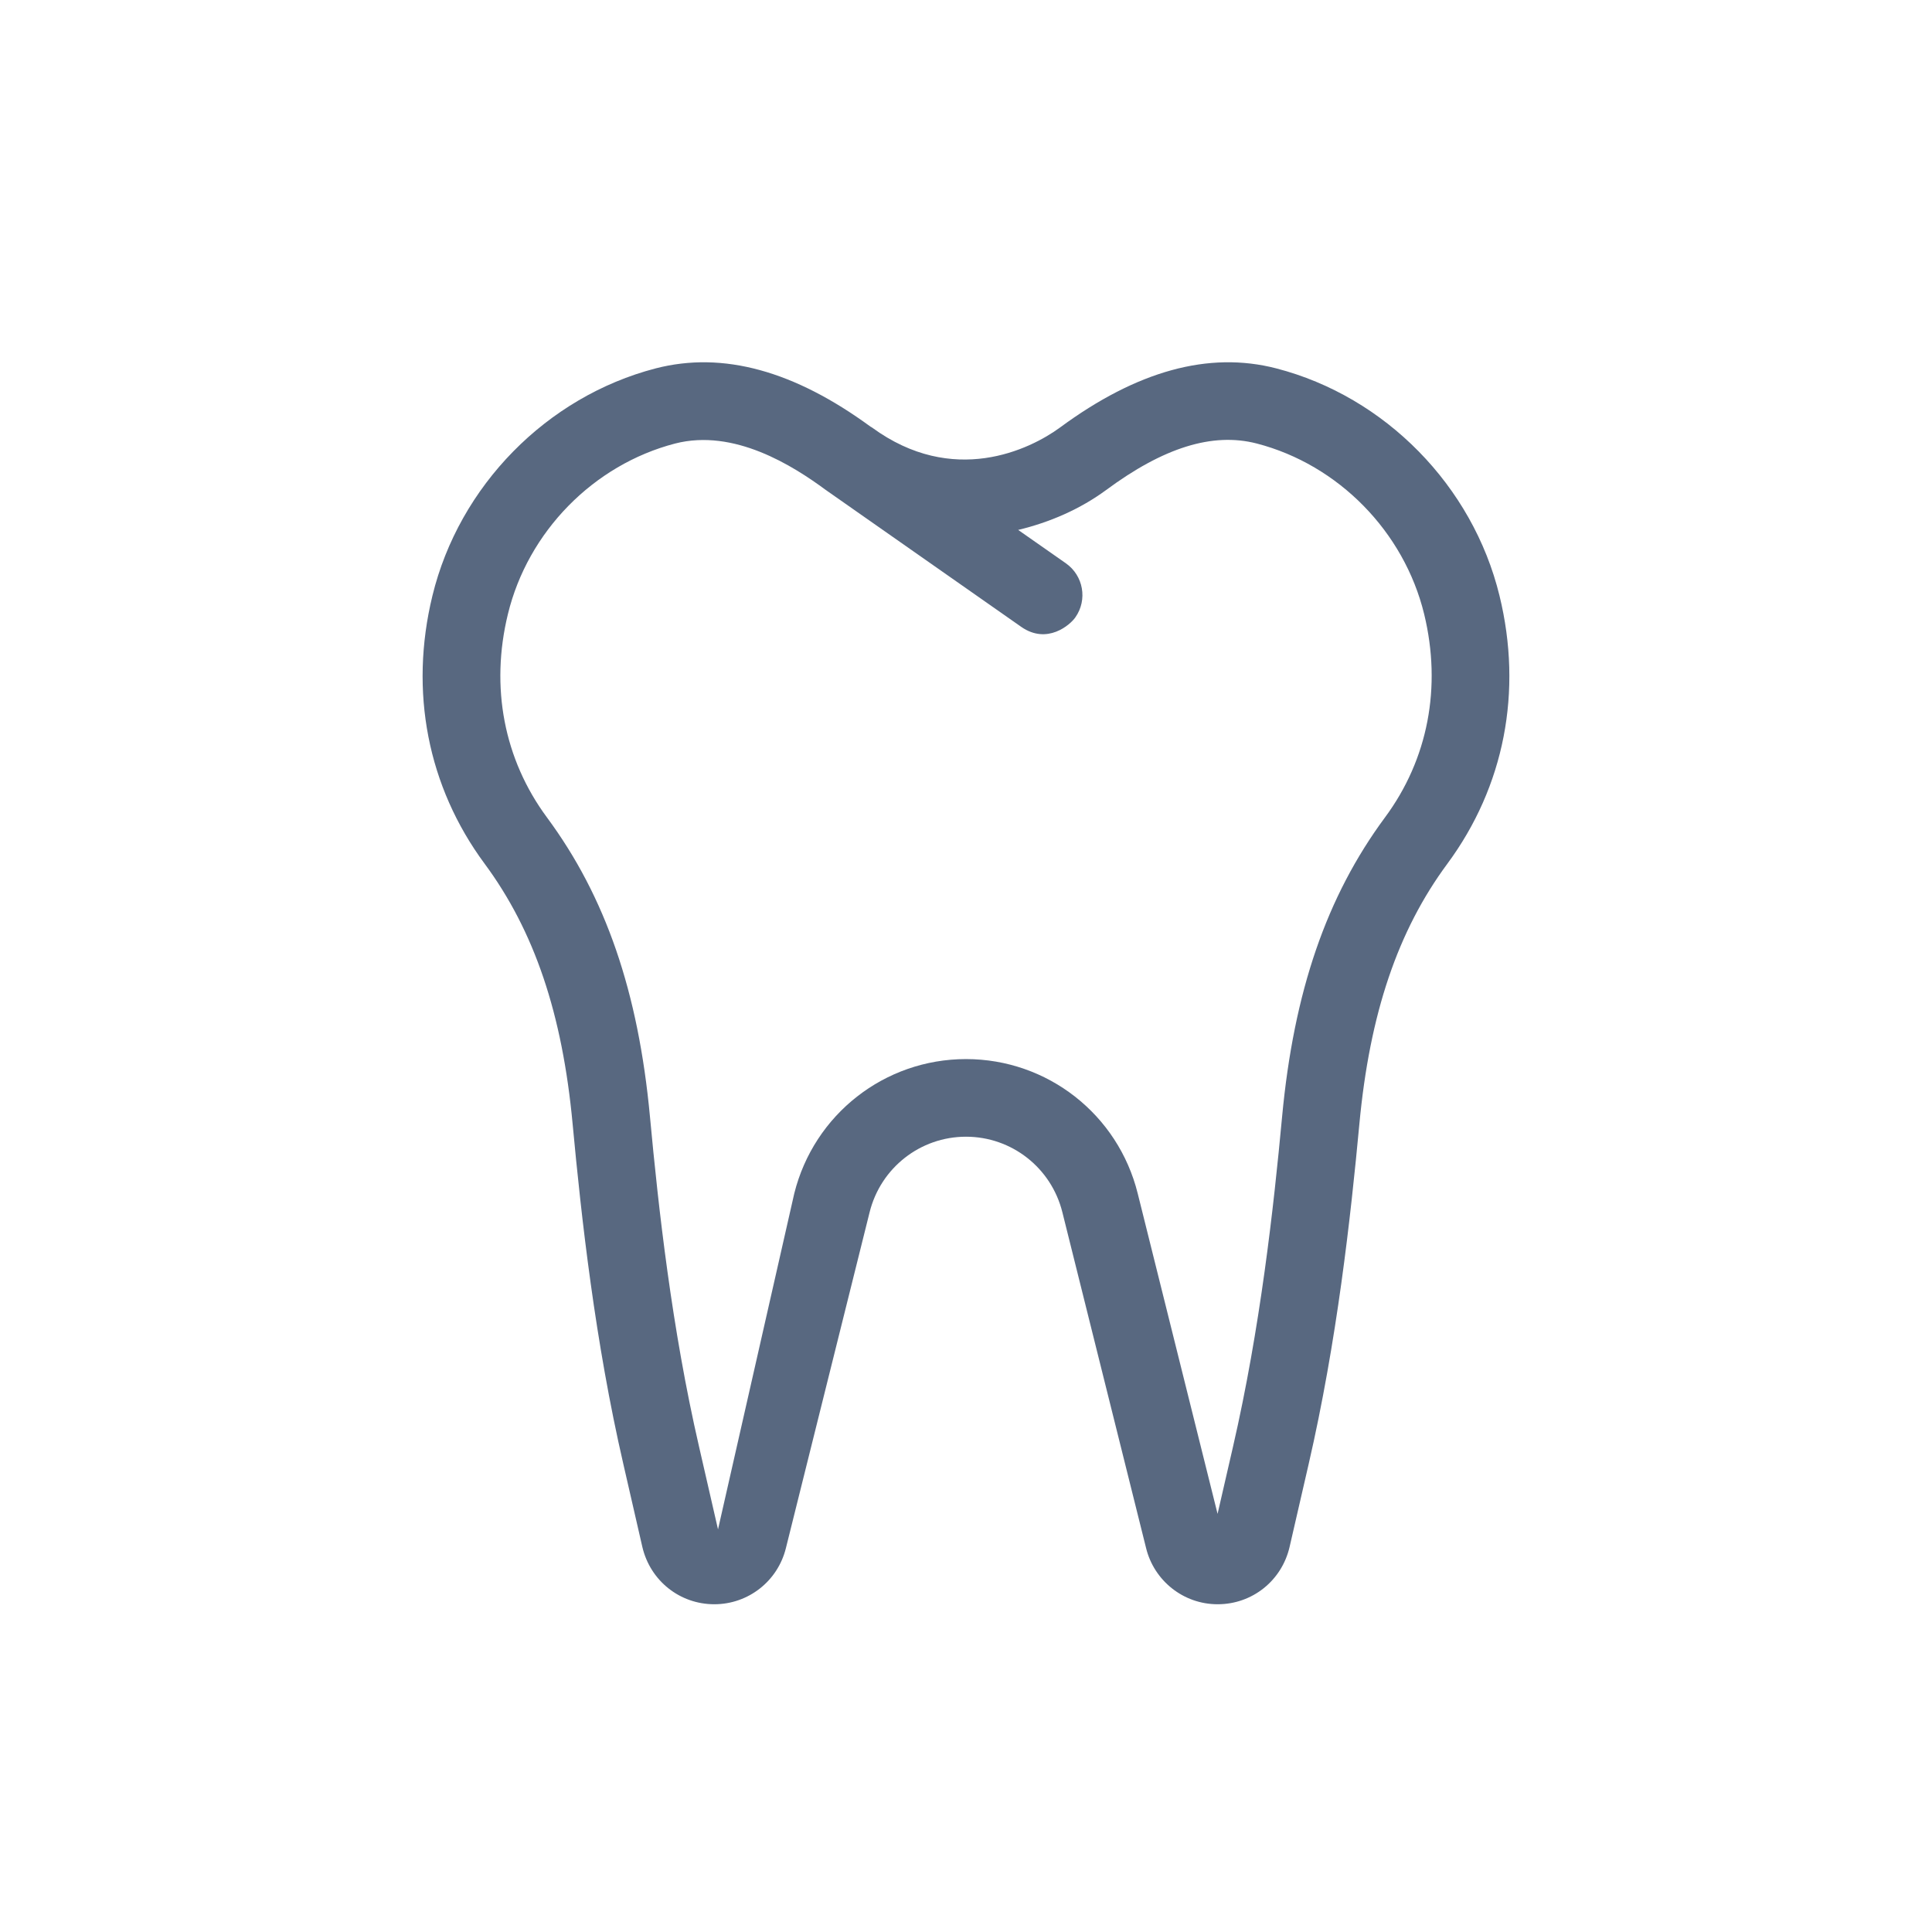 <svg xmlns="http://www.w3.org/2000/svg" width="28" height="28" viewBox="0 0 28 28"><title>ic-odonto</title><path fill="#586880" fill-rule="nonzero" d="M15.607,3.384 C15.219,1.792 13.951,0.498 12.372,0.089 C11.39,-0.165 10.348,0.128 9.24,0.944 C8.798,1.269 7.686,1.805 6.513,0.946 L6.498,0.937 C6.496,0.935 6.494,0.935 6.492,0.934 C5.39,0.127 4.356,-0.164 3.377,0.089 C1.799,0.499 0.529,1.792 0.142,3.384 C-0.196,4.772 0.073,6.151 0.898,7.267 C1.619,8.242 2.025,9.441 2.174,11.04 C2.301,12.401 2.499,14.191 2.91,15.973 L3.184,17.168 C3.298,17.658 3.726,18 4.227,18 C4.72,18 5.147,17.665 5.265,17.186 L6.478,12.319 C6.638,11.675 7.213,11.224 7.875,11.224 C8.537,11.224 9.112,11.675 9.272,12.32 L10.485,17.186 C10.599,17.653 11.02,18 11.522,18 C11.522,18 11.522,18 11.523,18 C12.024,18 12.452,17.658 12.565,17.168 L12.84,15.973 C13.251,14.19 13.449,12.4 13.576,11.04 C13.726,9.439 14.132,8.24 14.852,7.267 C15.677,6.15 15.946,4.771 15.607,3.384 Z M13.947,6.597 C13.1,7.742 12.626,9.12 12.456,10.935 C12.333,12.261 12.139,14.002 11.744,15.72 L11.521,16.69 L10.364,12.048 C10.079,10.9 9.055,10.099 7.875,10.099 C6.696,10.099 5.672,10.9 5.386,12.047 L4.281,16.915 L4.007,15.72 C3.611,14.003 3.418,12.261 3.295,10.936 C3.126,9.123 2.651,7.745 1.802,6.597 C1.179,5.755 0.978,4.708 1.236,3.65 C1.526,2.455 2.477,1.485 3.659,1.178 C4.514,0.958 5.366,1.499 5.843,1.851 C5.846,1.853 5.848,1.854 5.851,1.856 C5.852,1.857 5.852,1.858 5.853,1.858 L8.677,3.836 C9.053,4.097 9.386,3.805 9.46,3.697 C9.639,3.443 9.577,3.093 9.323,2.914 L8.631,2.43 C9.089,2.32 9.529,2.129 9.907,1.851 C10.733,1.24 11.445,1.011 12.09,1.178 C13.272,1.485 14.224,2.455 14.515,3.65 C14.772,4.708 14.571,5.755 13.947,6.597 Z" transform="translate(6.125, 5.25)"/></svg>